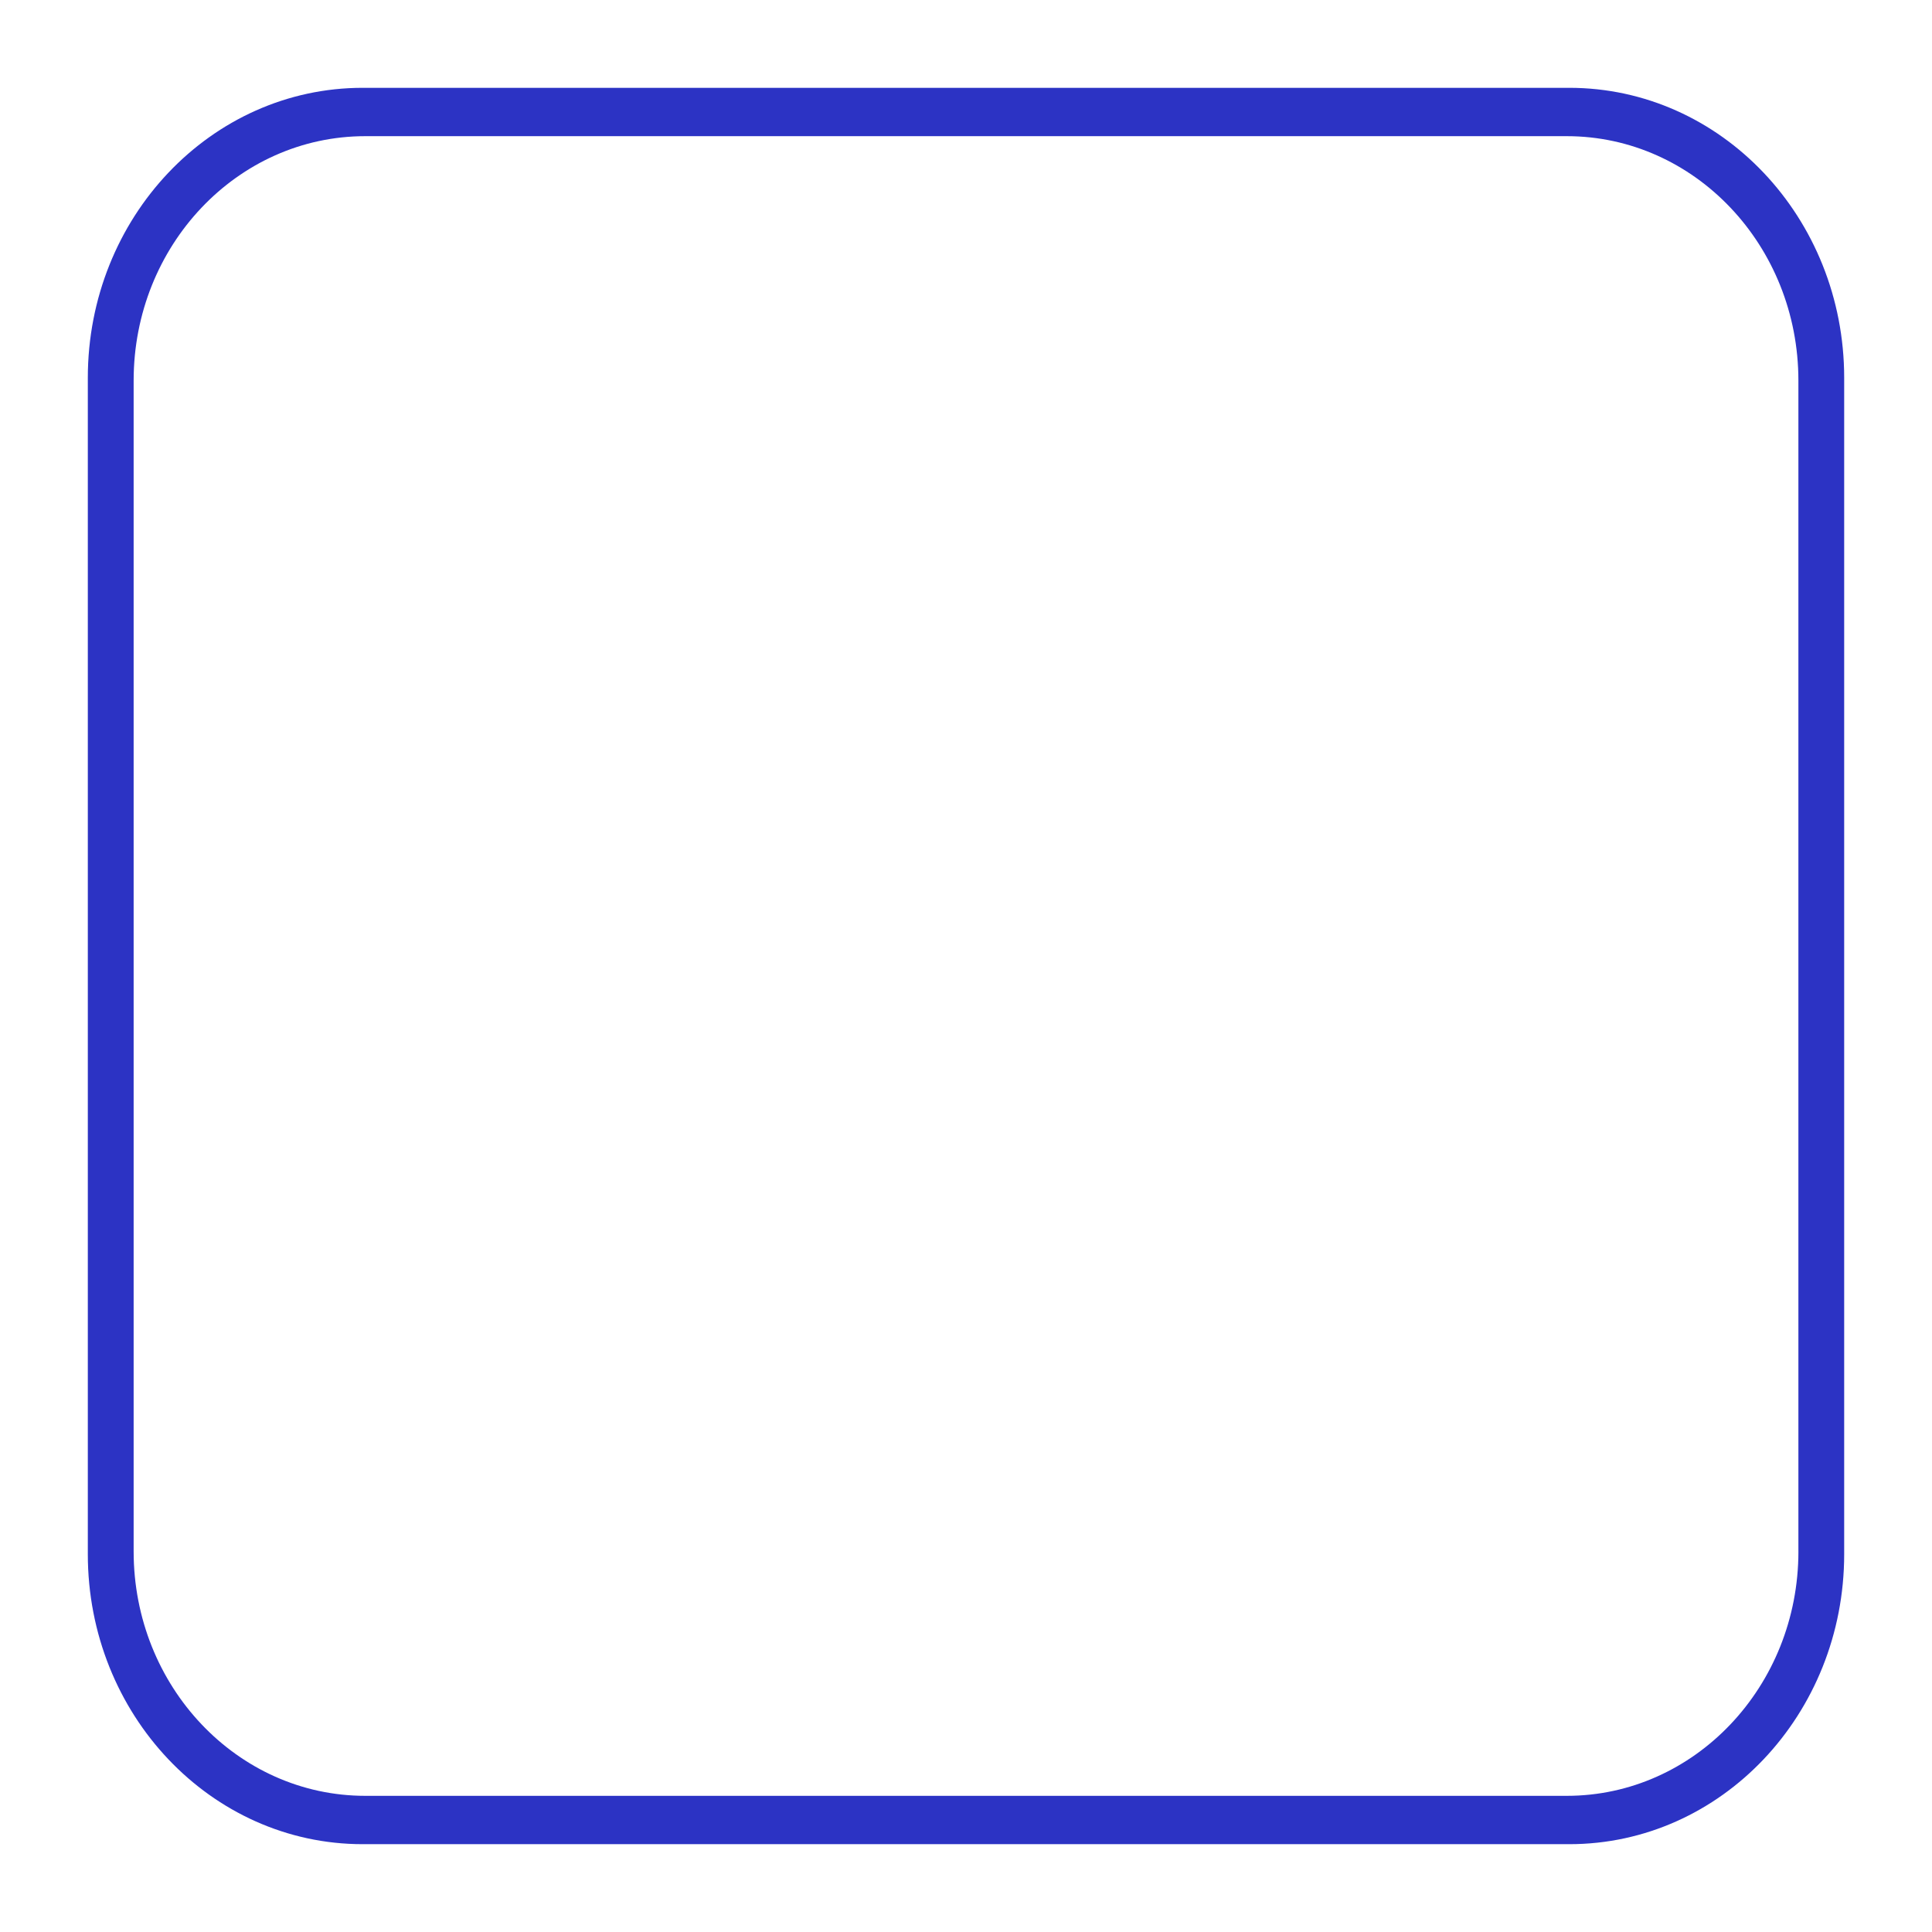 <?xml version="1.0" encoding="utf-8"?>
<!-- Generator: Adobe Illustrator 16.0.2, SVG Export Plug-In . SVG Version: 6.00 Build 0)  -->
<!DOCTYPE svg PUBLIC "-//W3C//DTD SVG 1.1//EN" "http://www.w3.org/Graphics/SVG/1.1/DTD/svg11.dtd">
<svg version="1.1" id="layer" xmlns="http://www.w3.org/2000/svg" xmlns:xlink="http://www.w3.org/1999/xlink" x="0px" y="0px"
	 width="110px" height="110px" viewBox="0 0 110 110" enable-background="new 0 0 110 110" xml:space="preserve">
<path fill="#2C33C4" d="M89.346,5H20.651C12.006,5,5,12.394,5,21.514v66.973C5,97.607,12.006,105,20.651,105h68.695
	C97.994,105,105,97.607,105,88.486V21.514C105,12.394,97.994,5,89.346,5z M102.394,88.335c0,7.684-5.908,13.912-13.188,13.912
	H20.796c-7.282,0-13.187-6.23-13.187-13.912V21.666c0-7.683,5.904-13.913,13.187-13.913h68.409c7.28,0,13.188,6.229,13.188,13.913
	V88.335L102.394,88.335z"/>
</svg>

